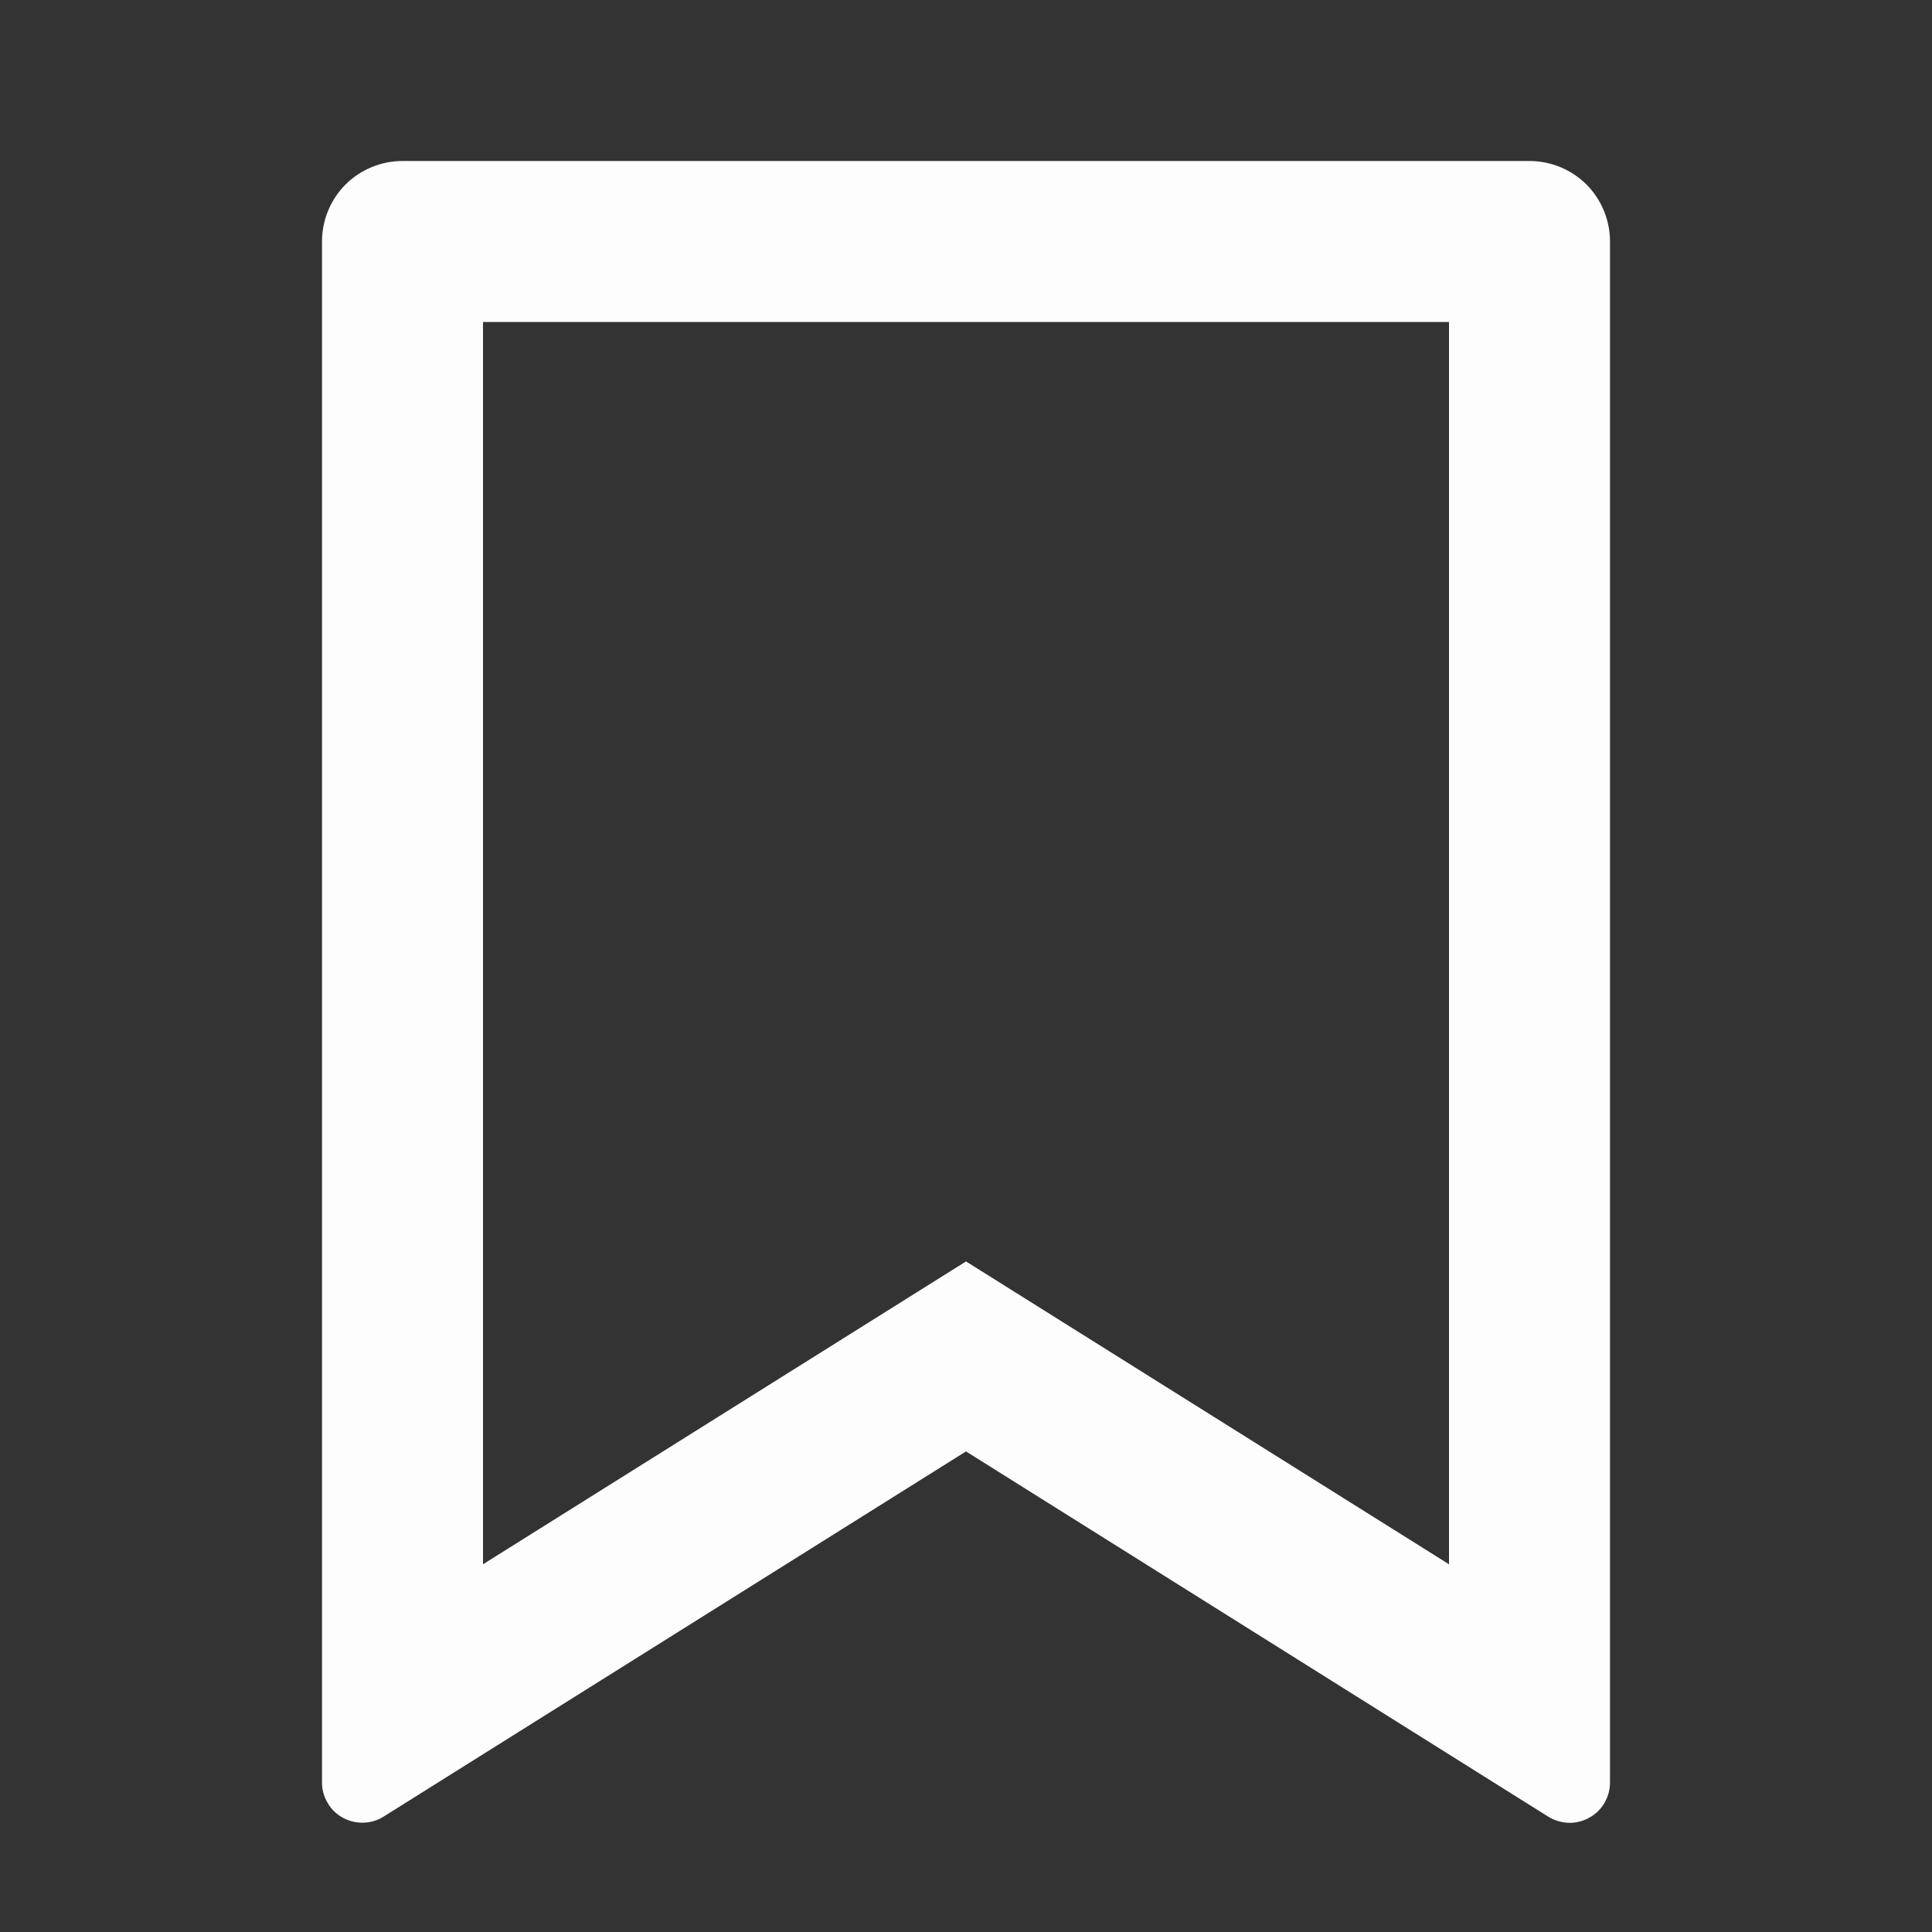 <svg width="12" height="12" viewBox="0 0 12 12" fill="none" xmlns="http://www.w3.org/2000/svg">
<rect x="0" y="0" width="12" height="12" fill="#333333" stroke="none"/>
<path d="M2.5 1H9.5C9.633 1 9.76 1.053 9.854 1.146C9.947 1.24 10 1.367 10 1.5V11.072C10 11.116 9.988 11.16 9.965 11.199C9.943 11.237 9.91 11.269 9.871 11.29C9.832 11.312 9.788 11.323 9.743 11.322C9.698 11.32 9.655 11.307 9.617 11.284L6 9.015L2.383 11.283C2.345 11.307 2.302 11.32 2.257 11.321C2.212 11.322 2.168 11.312 2.129 11.29C2.09 11.269 2.057 11.237 2.035 11.198C2.012 11.16 2 11.116 2 11.072V1.5C2 1.367 2.053 1.24 2.146 1.146C2.24 1.053 2.367 1 2.5 1ZM9 2H3V9.716L6 7.835L9 9.716V2Z" fill="#FDFDFD"/>
</svg>
